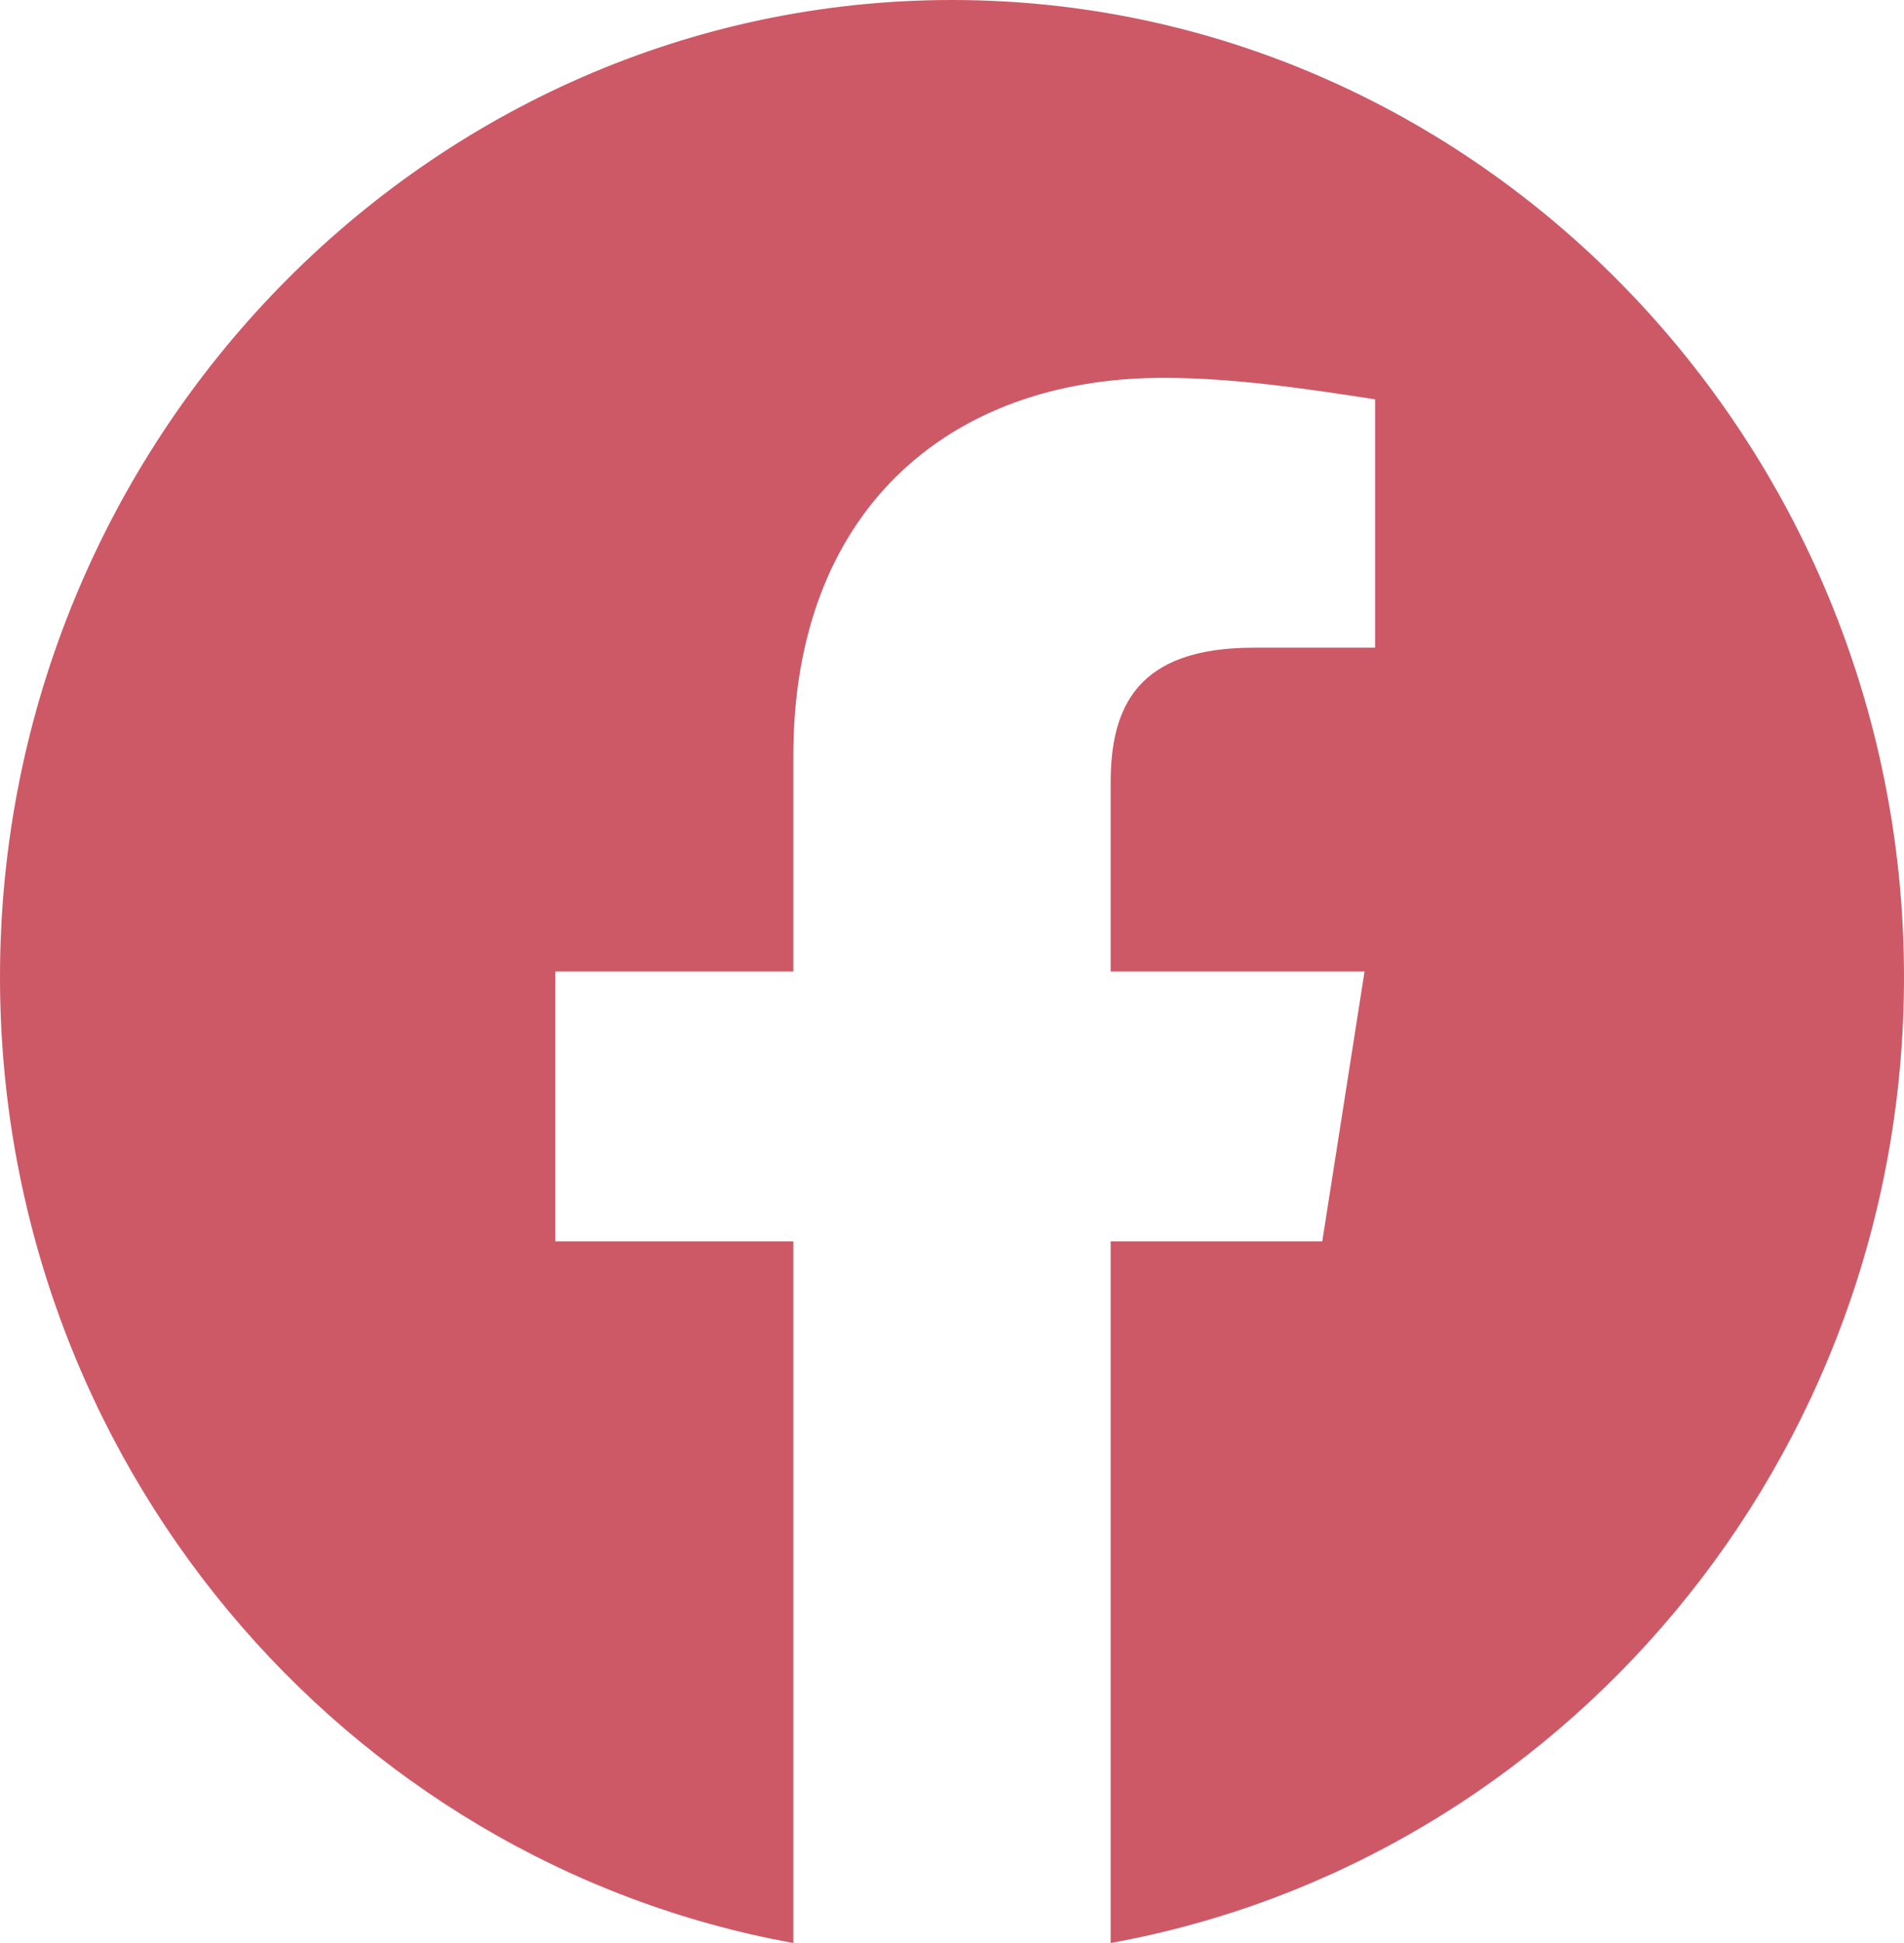 <svg width="49" height="50" viewBox="0 0 49 50" fill="none" xmlns="http://www.w3.org/2000/svg">
<path fill-rule="evenodd" clip-rule="evenodd" d="M0 25.14C0 37.569 8.847 47.904 20.417 50V31.944H14.292V25H20.417V19.444C20.417 13.194 24.363 9.723 29.945 9.723C31.713 9.723 33.62 10 35.388 10.277V16.667H32.258C29.263 16.667 28.583 18.194 28.583 20.14V25H35.117L34.029 31.944H28.583V50C40.154 47.904 49 37.571 49 25.14C49 11.312 37.975 0 24.5 0C11.025 0 0 11.312 0 25.14Z" fill="#CD5967"/>
</svg>

